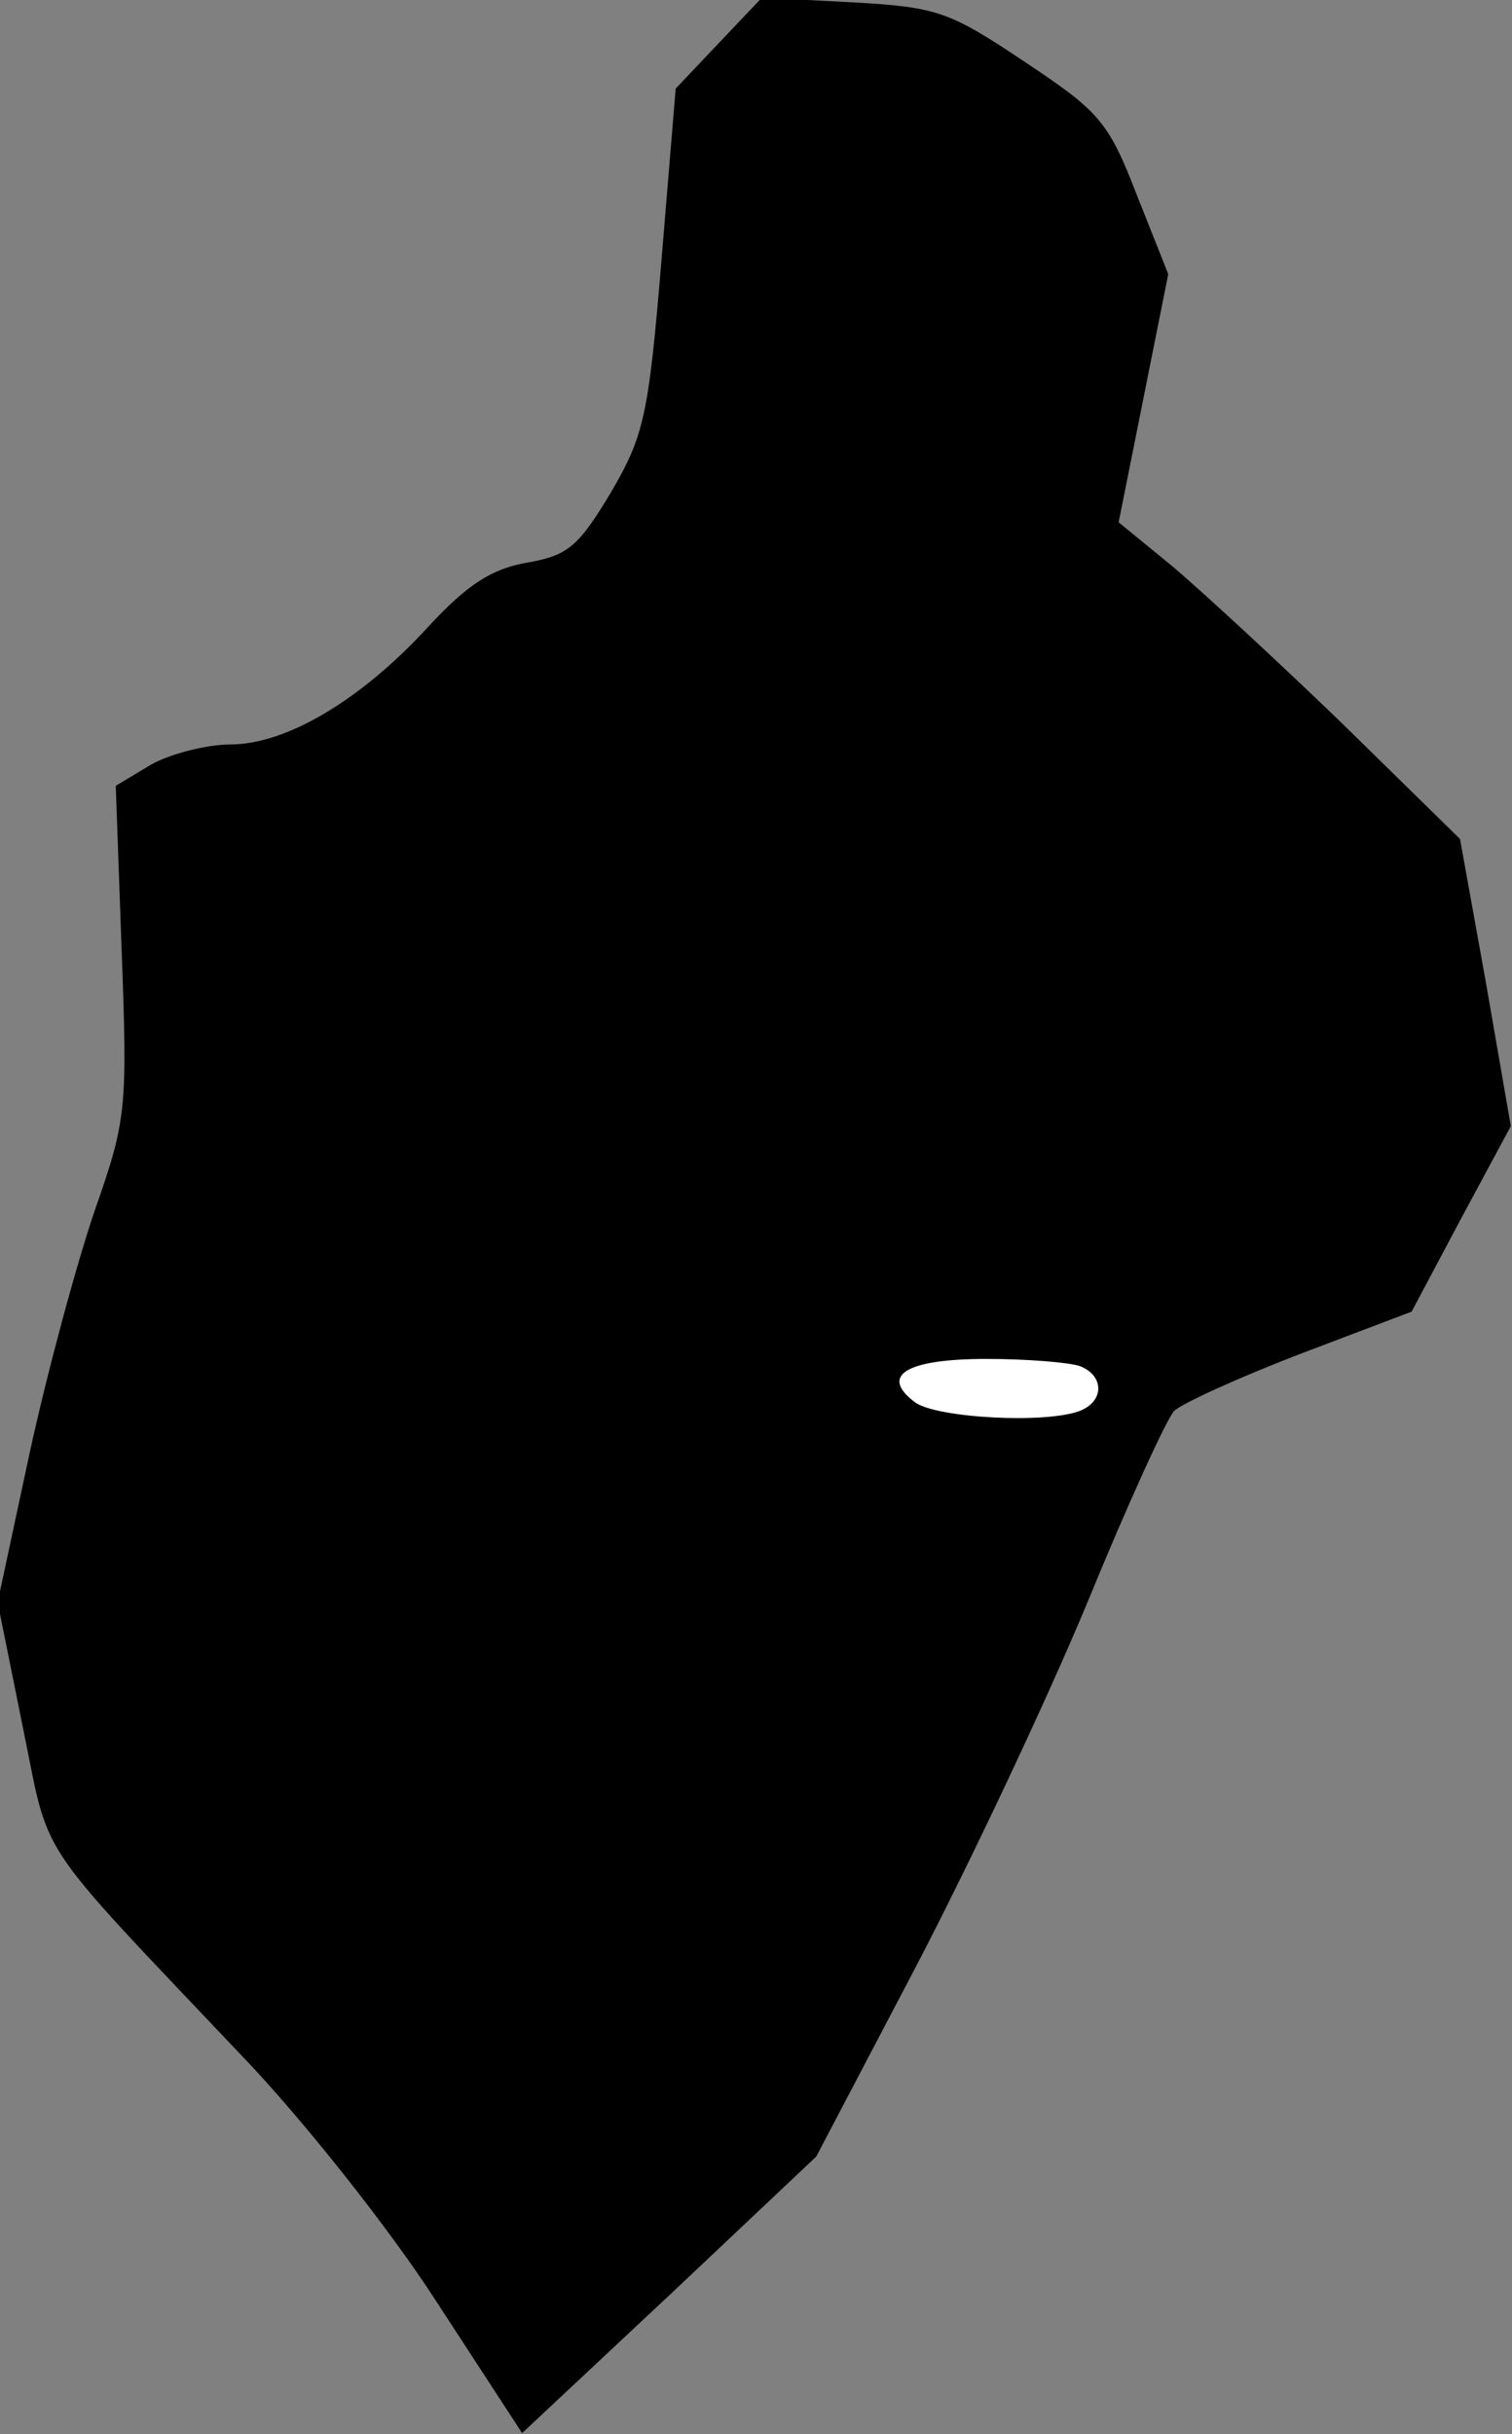<?xml version="1.0" standalone="no"?>
<!DOCTYPE svg PUBLIC "-//W3C//DTD SVG 20010904//EN"
 "http://www.w3.org/TR/2001/REC-SVG-20010904/DTD/svg10.dtd">
<svg version="1.0" xmlns="http://www.w3.org/2000/svg"
 width="128pt" height="206pt" viewBox="0 0 128 206"
 preserveAspectRatio="xMidYMid meet">
<rect x="0" y="0" width="128" height="206" fill="#808080" stroke="none"/>
<g transform="translate(0,206) scale(0.1,-0.1)"
fill="#000000" stroke="none">
<path fill="#000000" stroke="none" d="M608 2023 l-36 -38 -12 -145 c-11 -133
-15 -149 -43 -197 -27 -45 -36 -53 -70 -59 -30 -5 -51 -18 -85 -55 -57 -62
-120 -99 -167 -99 -20 0 -51 -8 -67 -17 l-30 -18 5 -140 c5 -134 4 -143 -23
-220 -15 -44 -40 -136 -55 -205 l-27 -126 21 -104 c24 -116 6 -90 186 -280 50
-52 124 -145 164 -207 l73 -112 125 117 124 117 84 160 c46 88 112 228 146
310 34 83 67 155 73 161 6 6 54 28 106 48 l95 36 42 79 42 78 -21 121 -22 122
-100 98 c-56 54 -121 114 -145 134 l-44 36 21 105 21 105 -27 68 c-24 62 -32
70 -95 112 -63 42 -73 46 -145 50 l-77 4 -37 -39z"/>
<path fill="#ffffff" stroke="none" d="M914 904 c21 -8 21 -30 0 -38 -29 -11
-120 -6 -139 7 -31 23 -8 37 60 37 35 0 70 -3 79 -6z"/>
</g>
</svg>
